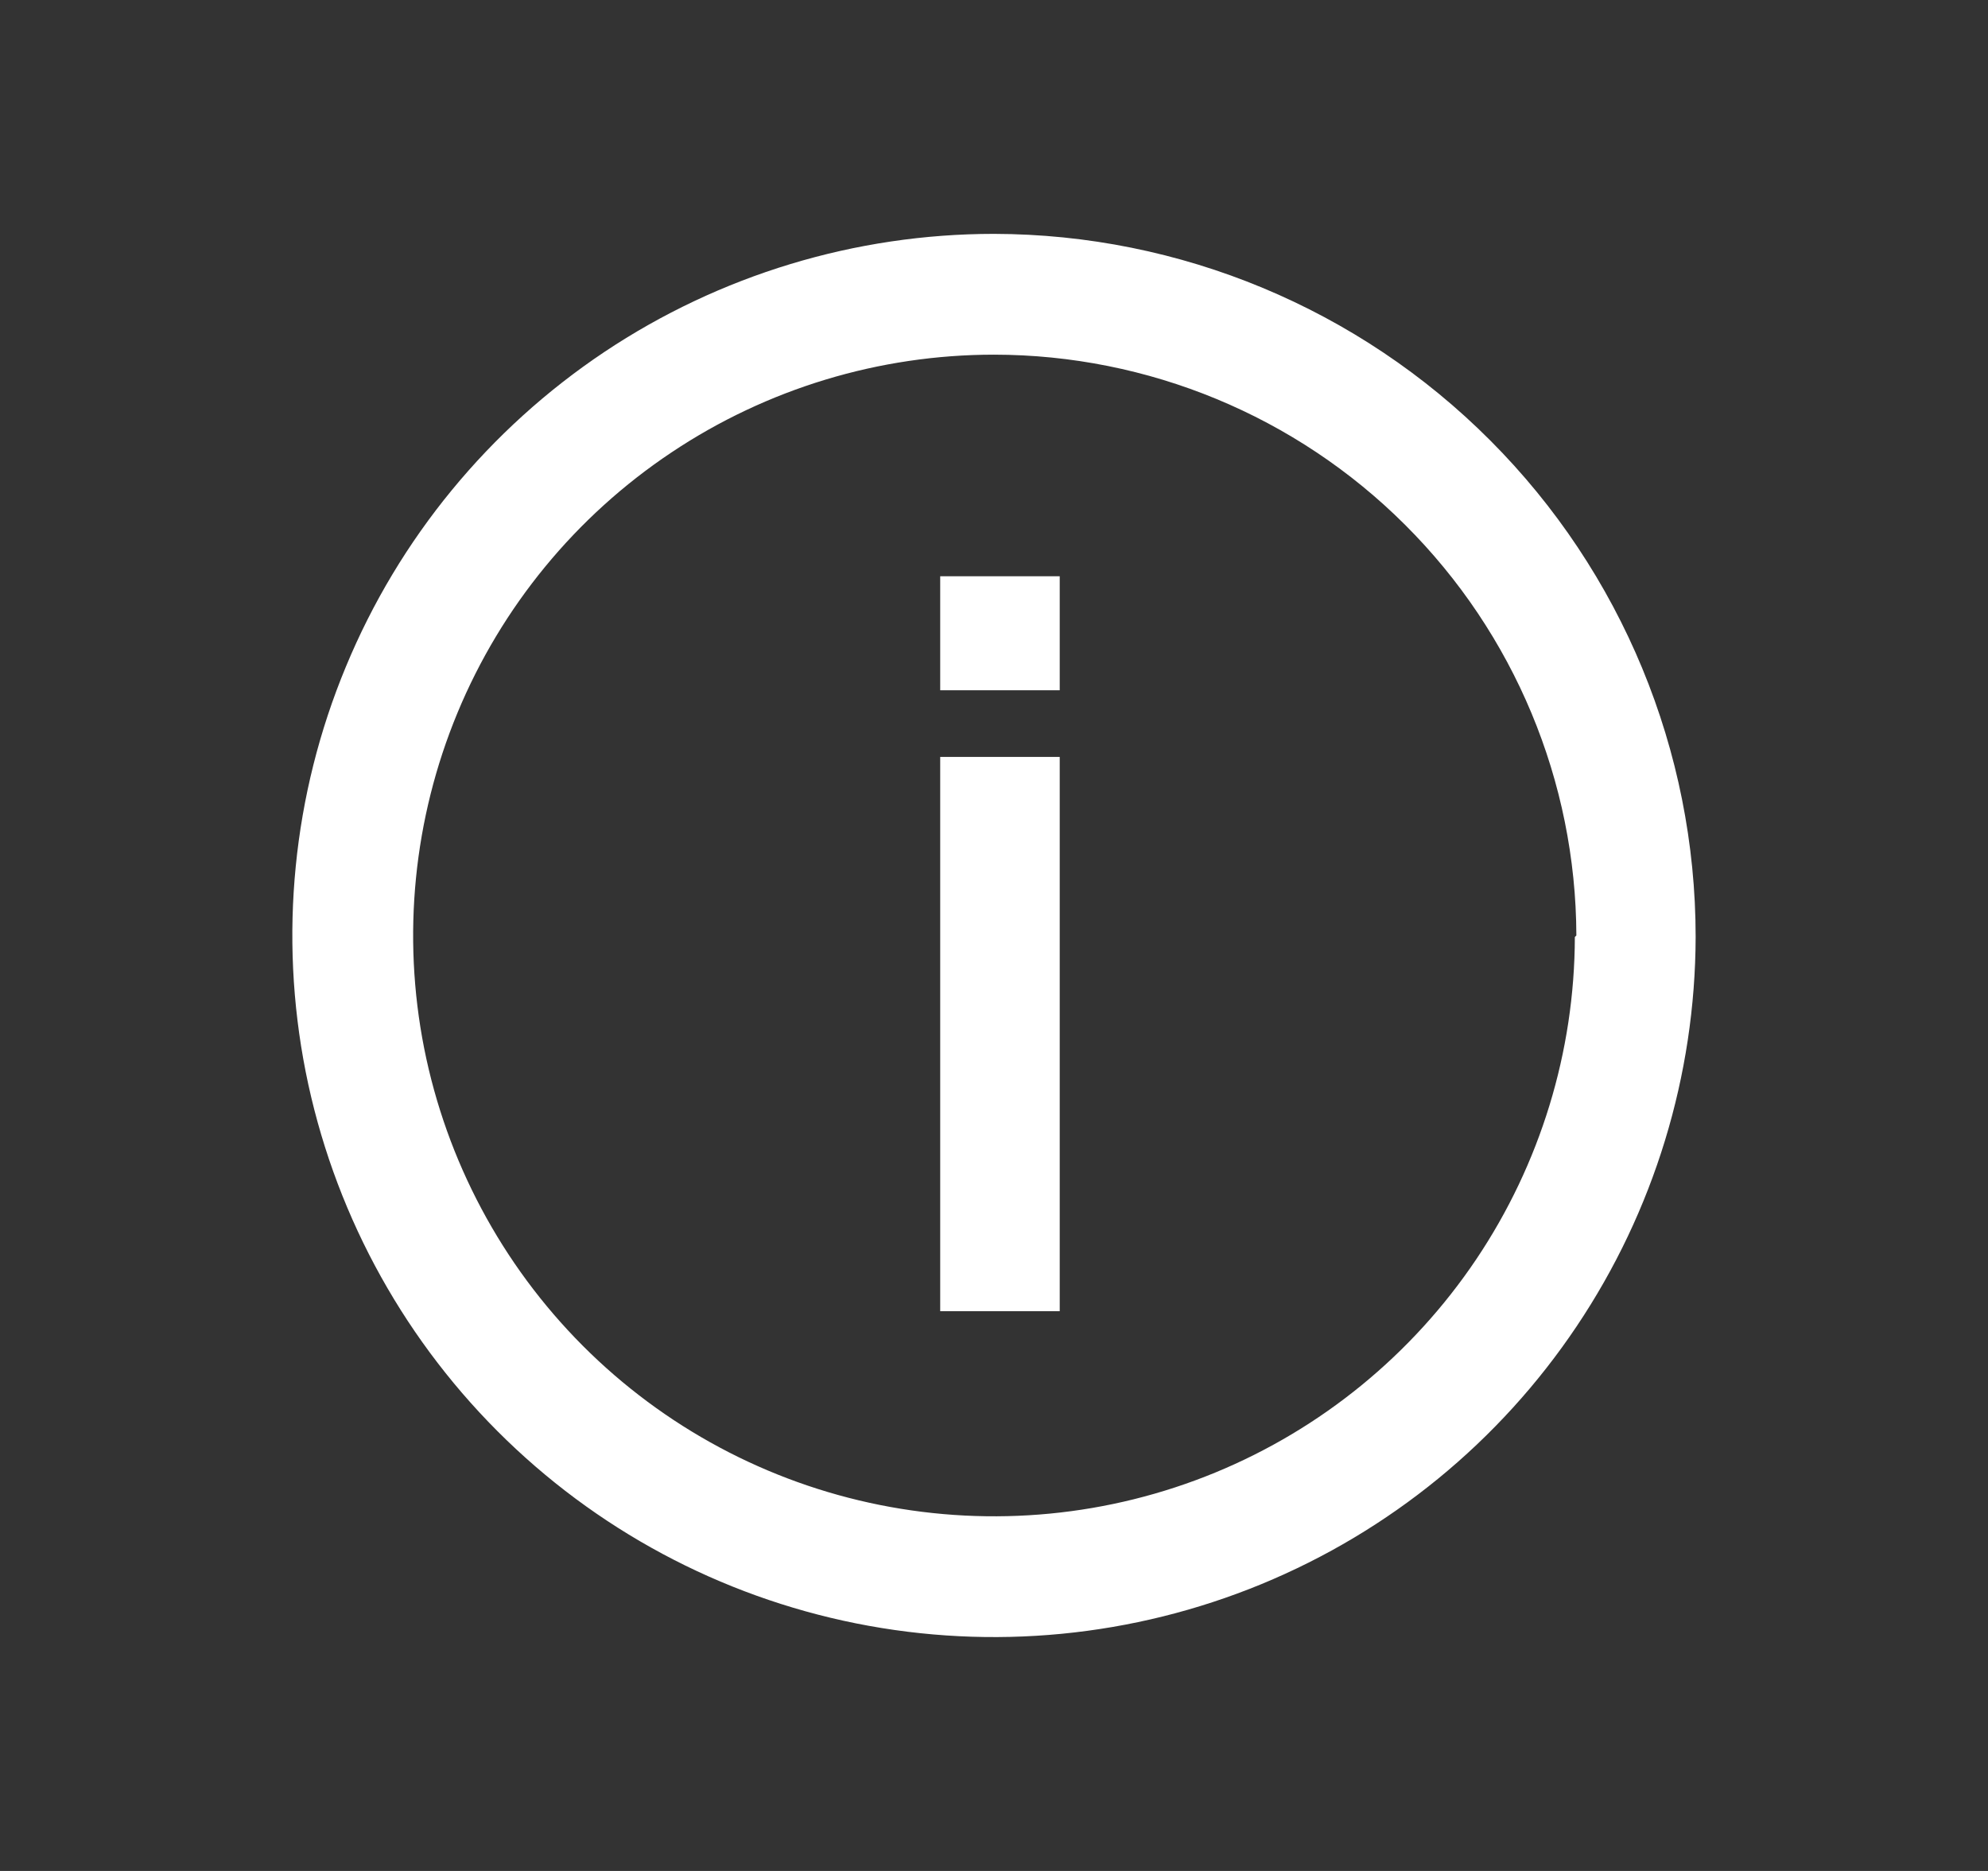 <svg width="17" height="16" viewBox="0 0 17 16" fill="none" xmlns="http://www.w3.org/2000/svg">
<rect x="0" y="0" width="17" height="16" fill="#333333" stroke="none"/>
<g clip-path="url(#clip0)">
<path d="M8.5 2C7.314 2 6.154 2.352 5.168 3.01C4.182 3.669 3.412 4.605 2.958 5.701C2.503 6.796 2.384 8.002 2.614 9.166C2.845 10.329 3.415 11.398 4.253 12.238C5.091 13.078 6.158 13.65 7.321 13.883C8.484 14.116 9.69 13.999 10.787 13.547C11.884 13.095 12.822 12.328 13.482 11.343C14.143 10.358 14.497 9.199 14.5 8.013C14.5 6.421 13.868 4.893 12.743 3.766C11.619 2.639 10.092 2.003 8.5 2V2ZM13.467 8.013C13.465 8.995 13.171 9.954 12.624 10.769C12.076 11.584 11.3 12.219 10.392 12.593C9.484 12.967 8.486 13.063 7.523 12.87C6.56 12.677 5.676 12.203 4.983 11.508C4.29 10.813 3.818 9.927 3.627 8.964C3.437 8.001 3.536 7.003 3.912 6.096C4.288 5.189 4.925 4.414 5.742 3.869C6.558 3.324 7.518 3.033 8.5 3.033C9.818 3.034 11.082 3.557 12.015 4.488C12.949 5.419 13.476 6.682 13.48 8L13.467 8.013Z" fill="white"/>
<path d="M9.062 6.473H8.04V11.213H9.062V6.473Z" fill="white"/>
<path d="M9.062 4.928H8.04V5.903H9.062V4.928Z" fill="white"/>
</g>
<defs>
<clipPath id="clip0">
<rect width="12" height="12" fill="white" transform="translate(2.5 2)"/>
</clipPath>
</defs>
</svg>
